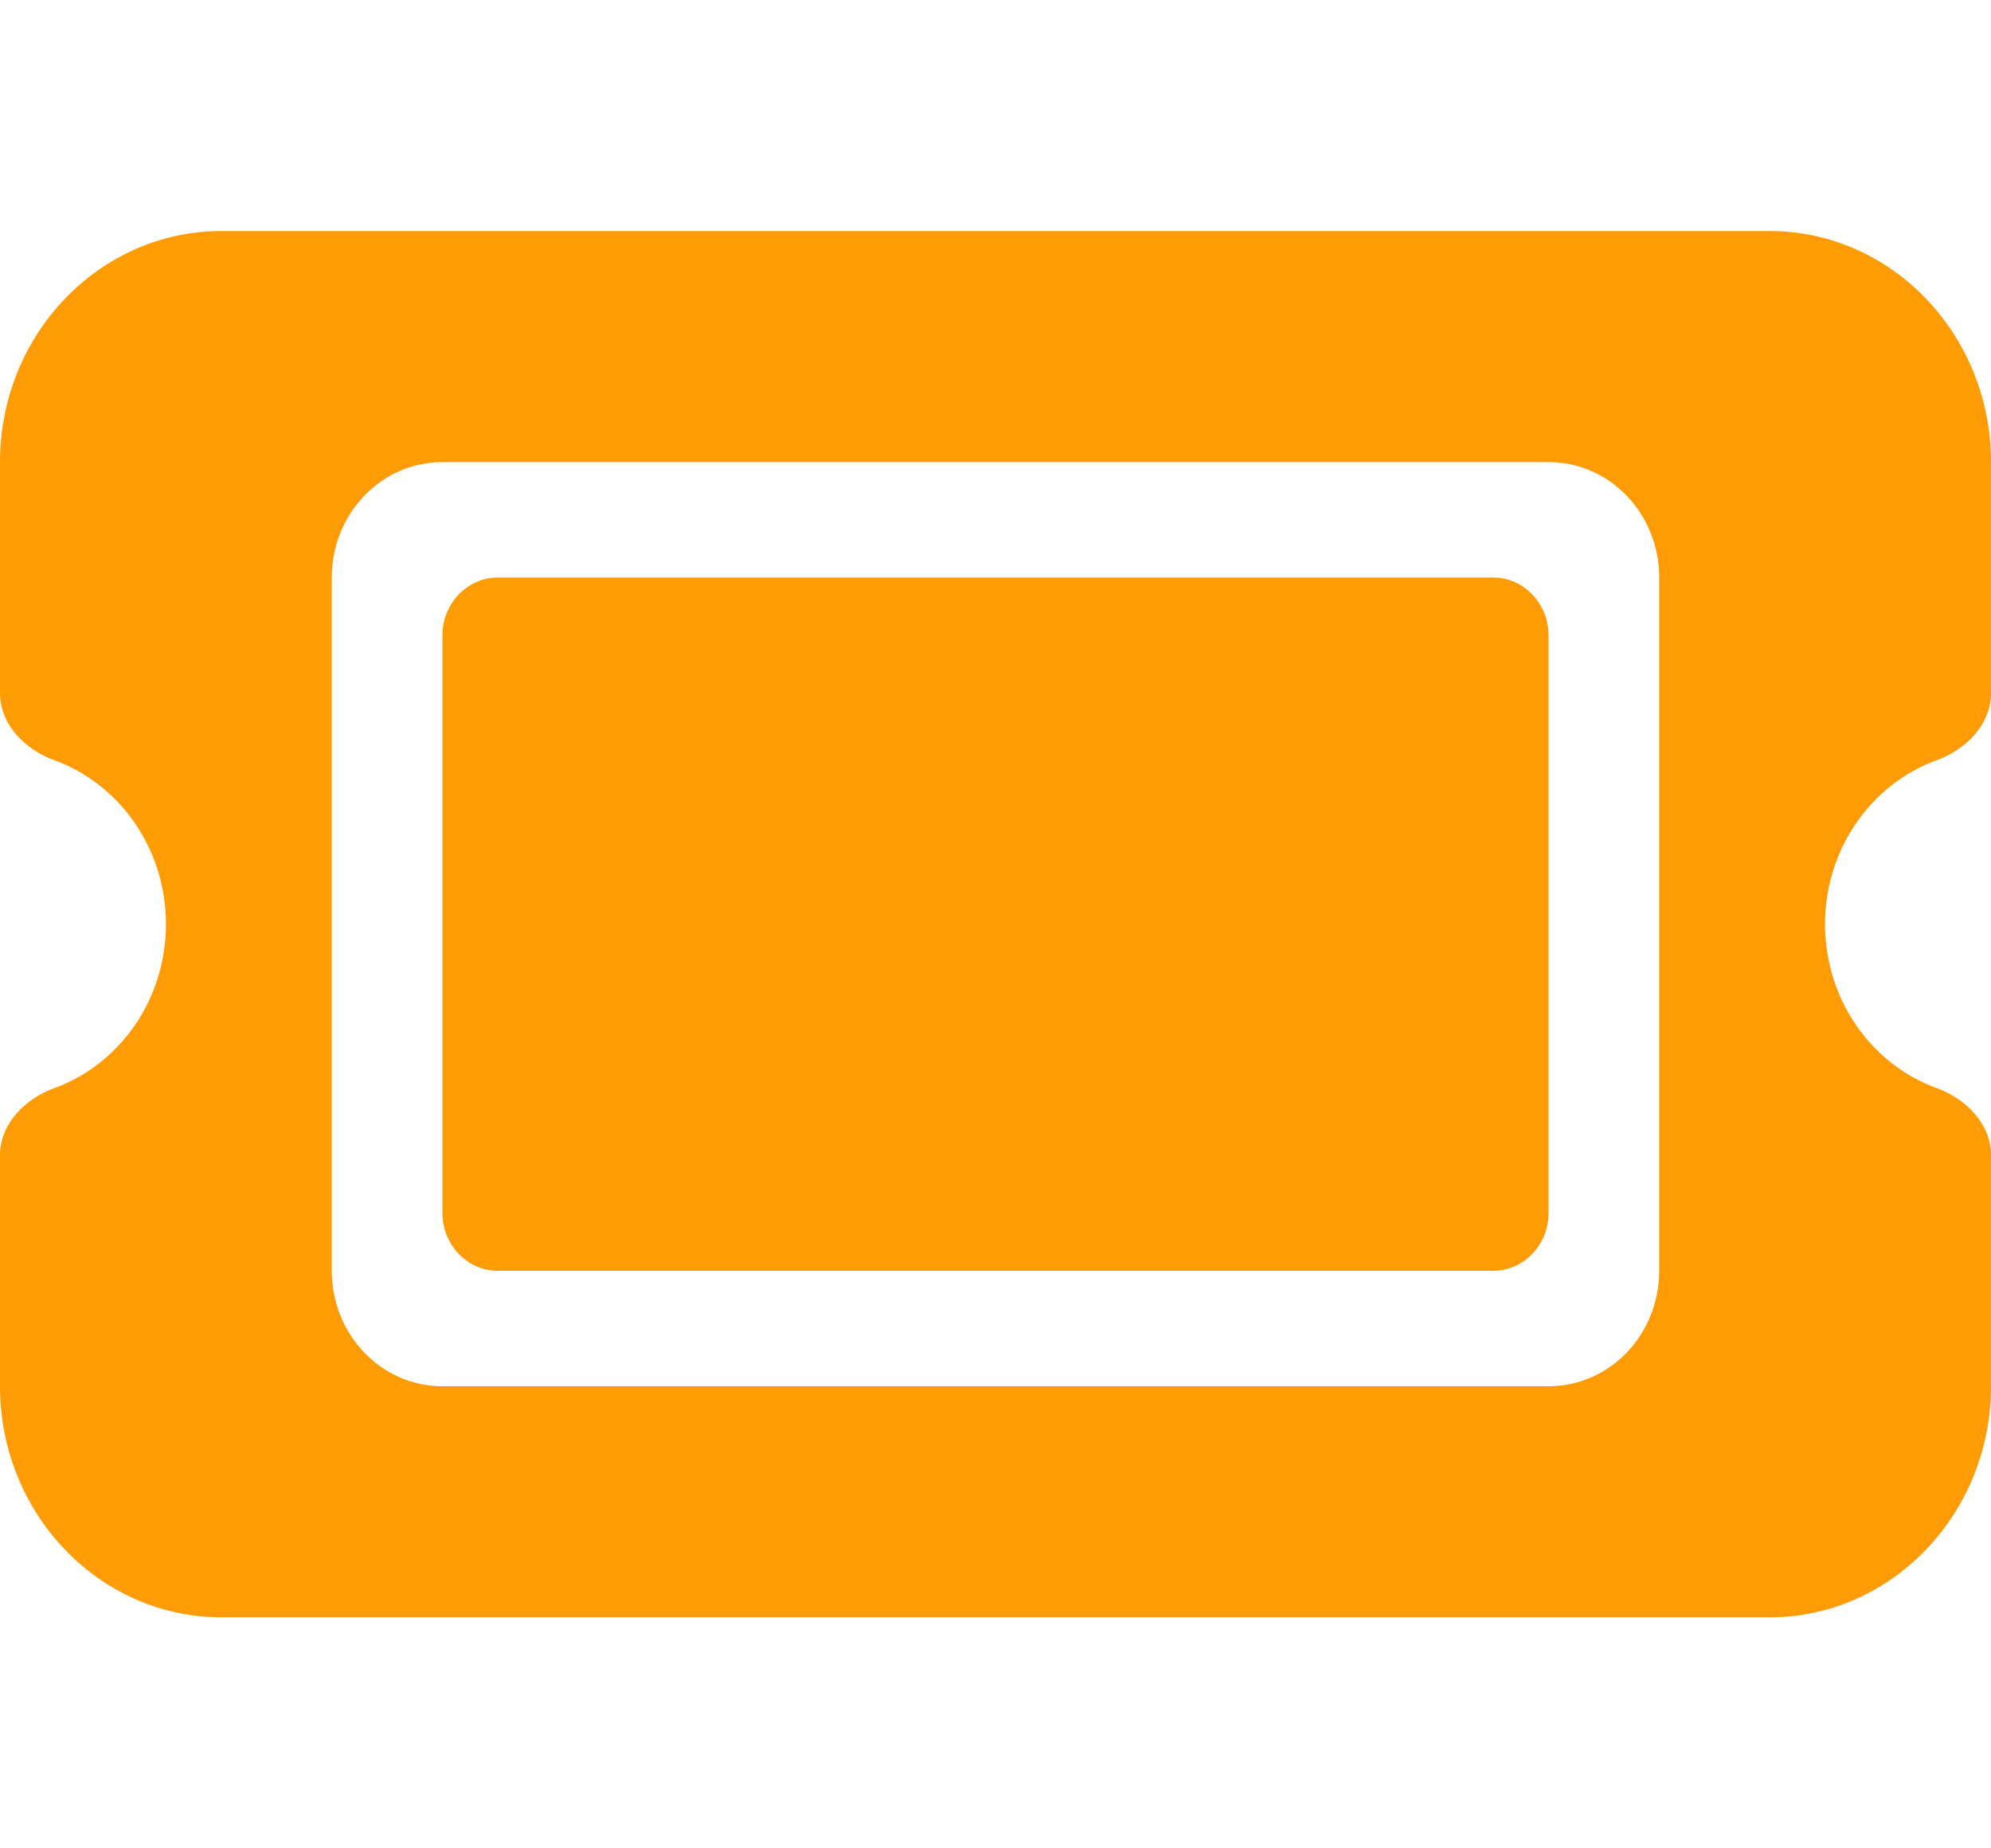 <svg width="14" height="13" viewBox="0 0 14 13" fill="none" xmlns="http://www.w3.org/2000/svg">
<path d="M1.556 1.625C0.698 1.625 0 2.354 0 3.25V4.875C0 5.098 0.18 5.274 0.382 5.347C0.839 5.512 1.167 5.967 1.167 6.5C1.167 7.033 0.839 7.488 0.382 7.653C0.18 7.726 0 7.902 0 8.125V9.75C0 10.646 0.698 11.375 1.556 11.375H12.444C13.302 11.375 14 10.646 14 9.75V8.125C14 7.902 13.82 7.726 13.618 7.653C13.162 7.488 12.833 7.033 12.833 6.5C12.833 5.967 13.162 5.512 13.618 5.347C13.82 5.274 14 5.098 14 4.875V3.25C14 2.354 13.302 1.625 12.444 1.625H1.556ZM3.111 4.469V8.531C3.111 8.755 3.286 8.938 3.5 8.938H10.5C10.714 8.938 10.889 8.755 10.889 8.531V4.469C10.889 4.245 10.714 4.062 10.5 4.062H3.5C3.286 4.062 3.111 4.245 3.111 4.469ZM2.333 4.062C2.333 3.613 2.681 3.25 3.111 3.25H10.889C11.319 3.25 11.667 3.613 11.667 4.062V8.938C11.667 9.387 11.319 9.75 10.889 9.75H3.111C2.681 9.75 2.333 9.387 2.333 8.938V4.062Z" fill="#FF9B05"/>
</svg>

